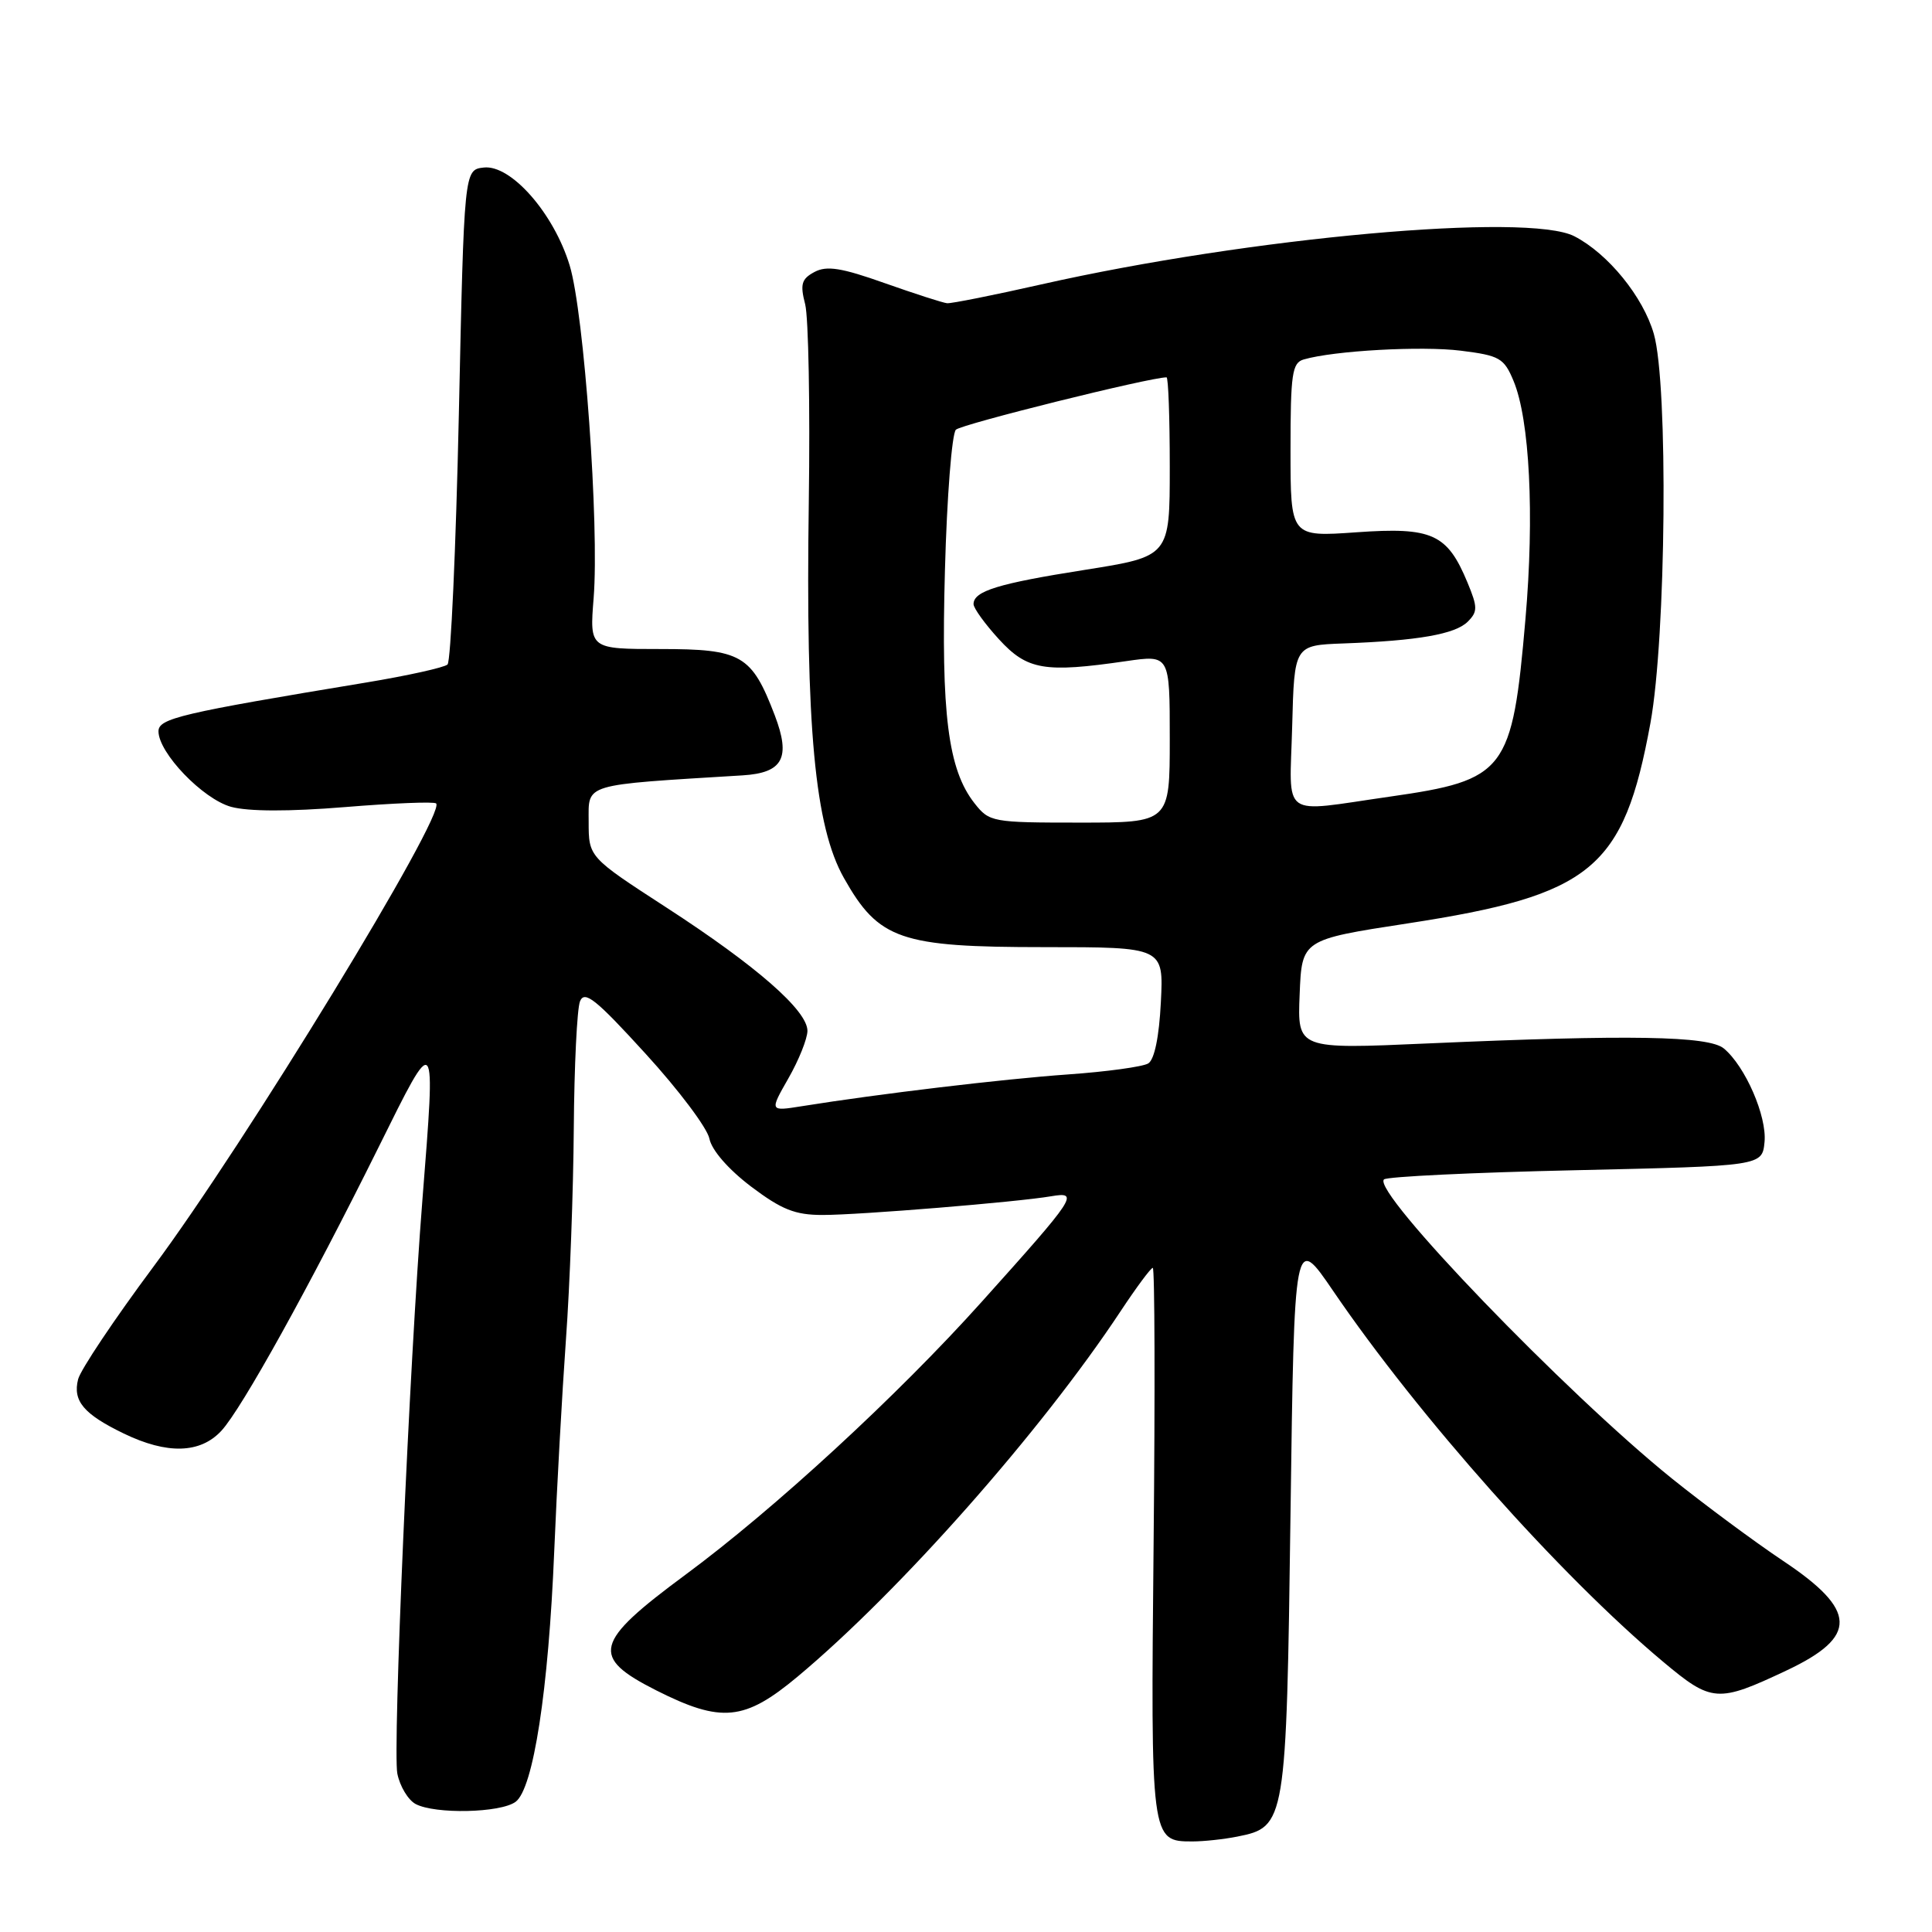 <?xml version="1.0" encoding="UTF-8" standalone="no"?>
<!DOCTYPE svg PUBLIC "-//W3C//DTD SVG 1.1//EN" "http://www.w3.org/Graphics/SVG/1.1/DTD/svg11.dtd" >
<svg xmlns="http://www.w3.org/2000/svg" xmlns:xlink="http://www.w3.org/1999/xlink" version="1.1" viewBox="0 0 256 256">
 <g >
 <path fill="currentColor"
d=" M 163.94 243.36 C 170.37 242.08 170.45 241.65 171.00 200.55 C 171.50 163.50 171.50 163.50 176.66 171.07 C 187.99 187.69 206.74 208.77 220.31 220.14 C 226.83 225.61 227.58 225.66 236.76 221.33 C 246.24 216.85 246.11 213.37 236.22 206.79 C 232.53 204.32 225.93 199.44 221.56 195.93 C 207.47 184.58 181.77 157.90 183.38 156.28 C 183.75 155.91 195.18 155.36 208.78 155.06 C 233.50 154.50 233.50 154.50 233.81 151.32 C 234.14 147.92 231.26 141.29 228.42 138.93 C 226.41 137.26 215.96 137.08 189.21 138.26 C 171.91 139.03 171.91 139.03 172.21 131.77 C 172.50 124.51 172.50 124.51 186.50 122.36 C 210.96 118.60 215.14 115.16 218.69 95.81 C 220.77 84.41 221.07 50.95 219.14 44.24 C 217.73 39.33 213.08 33.61 208.62 31.31 C 202.48 28.13 165.62 31.45 138.00 37.68 C 131.68 39.11 126.05 40.23 125.50 40.18 C 124.95 40.13 121.23 38.93 117.24 37.52 C 111.50 35.48 109.54 35.17 107.92 36.04 C 106.20 36.96 106.00 37.66 106.69 40.32 C 107.13 42.07 107.35 53.85 107.17 66.50 C 106.74 96.39 107.97 109.52 111.83 116.35 C 116.44 124.52 119.29 125.50 138.35 125.50 C 154.19 125.50 154.19 125.50 153.82 132.80 C 153.59 137.38 152.97 140.40 152.15 140.91 C 151.43 141.35 146.63 142.01 141.49 142.37 C 132.86 142.98 116.44 144.94 106.23 146.58 C 101.97 147.26 101.97 147.26 104.47 142.88 C 105.85 140.47 106.98 137.64 106.99 136.60 C 107.00 133.91 100.28 128.02 88.30 120.25 C 78.00 113.57 78.00 113.57 78.00 108.87 C 78.00 103.76 77.02 104.05 98.40 102.74 C 103.75 102.41 104.81 100.42 102.66 94.78 C 99.60 86.78 98.26 86.00 87.52 86.00 C 78.12 86.00 78.12 86.00 78.66 79.25 C 79.42 69.67 77.40 41.49 75.49 35.19 C 73.40 28.28 67.70 21.78 64.09 22.20 C 61.50 22.50 61.50 22.50 60.80 54.90 C 60.41 72.73 59.73 87.64 59.30 88.05 C 58.86 88.45 54.00 89.53 48.50 90.44 C 23.95 94.50 21.00 95.19 21.00 96.90 C 21.00 99.76 26.87 105.87 30.62 106.91 C 32.90 107.53 38.29 107.55 45.74 106.94 C 52.11 106.42 57.54 106.20 57.79 106.46 C 59.15 107.82 32.50 151.50 20.32 167.86 C 15.15 174.81 10.66 181.52 10.35 182.76 C 9.62 185.64 11.09 187.38 16.40 189.95 C 22.15 192.73 26.53 192.61 29.33 189.59 C 32.03 186.68 41.03 170.43 50.17 152.00 C 57.84 136.52 57.75 136.41 55.97 159.00 C 54.24 180.84 52.02 231.85 52.65 235.02 C 52.99 236.70 54.08 238.51 55.07 239.04 C 57.64 240.41 66.31 240.23 68.32 238.75 C 70.67 237.02 72.68 223.99 73.44 205.50 C 73.78 197.25 74.48 184.65 74.99 177.50 C 75.51 170.35 75.97 157.75 76.03 149.50 C 76.09 141.25 76.46 133.69 76.85 132.69 C 77.45 131.19 78.93 132.37 85.53 139.61 C 89.92 144.41 93.73 149.48 94.00 150.88 C 94.31 152.41 96.49 154.92 99.50 157.21 C 103.57 160.28 105.34 160.99 109.00 160.99 C 113.91 160.99 134.80 159.28 139.29 158.51 C 143.06 157.87 142.59 158.57 130.07 172.51 C 118.94 184.92 102.57 199.99 90.80 208.68 C 78.67 217.65 78.19 219.55 86.97 223.99 C 95.60 228.34 98.65 228.04 105.70 222.15 C 119.26 210.82 137.96 189.66 148.48 173.75 C 150.57 170.59 152.49 168.00 152.75 168.00 C 153.01 168.00 153.06 184.35 152.86 204.34 C 152.47 243.90 152.48 244.00 158.00 244.00 C 159.51 244.00 162.19 243.71 163.94 243.36 Z  M 129.13 106.44 C 125.62 101.98 124.68 94.60 125.21 75.54 C 125.47 65.84 126.13 57.47 126.66 56.94 C 127.39 56.21 152.36 50.00 154.57 50.00 C 154.81 50.00 155.00 55.34 155.00 61.87 C 155.00 73.73 155.00 73.73 143.75 75.51 C 132.25 77.32 129.00 78.32 129.00 80.05 C 129.00 80.59 130.52 82.69 132.37 84.71 C 136.11 88.79 138.39 89.18 149.25 87.60 C 155.00 86.77 155.00 86.77 155.00 97.88 C 155.00 109.00 155.00 109.00 143.07 109.00 C 131.47 109.00 131.09 108.93 129.13 106.44 Z  M 171.22 96.25 C 171.50 85.50 171.50 85.50 178.00 85.26 C 187.89 84.90 192.82 84.03 194.48 82.38 C 195.81 81.05 195.81 80.47 194.45 77.19 C 191.77 70.73 189.78 69.82 179.75 70.53 C 171.00 71.15 171.00 71.15 171.00 59.64 C 171.00 49.54 171.21 48.07 172.75 47.63 C 176.77 46.46 188.38 45.82 193.58 46.47 C 198.70 47.11 199.29 47.44 200.55 50.47 C 202.69 55.59 203.33 68.25 202.13 82.03 C 200.38 102.25 199.54 103.36 184.15 105.56 C 169.46 107.66 170.89 108.68 171.22 96.25 Z "/>
</g>
</svg>